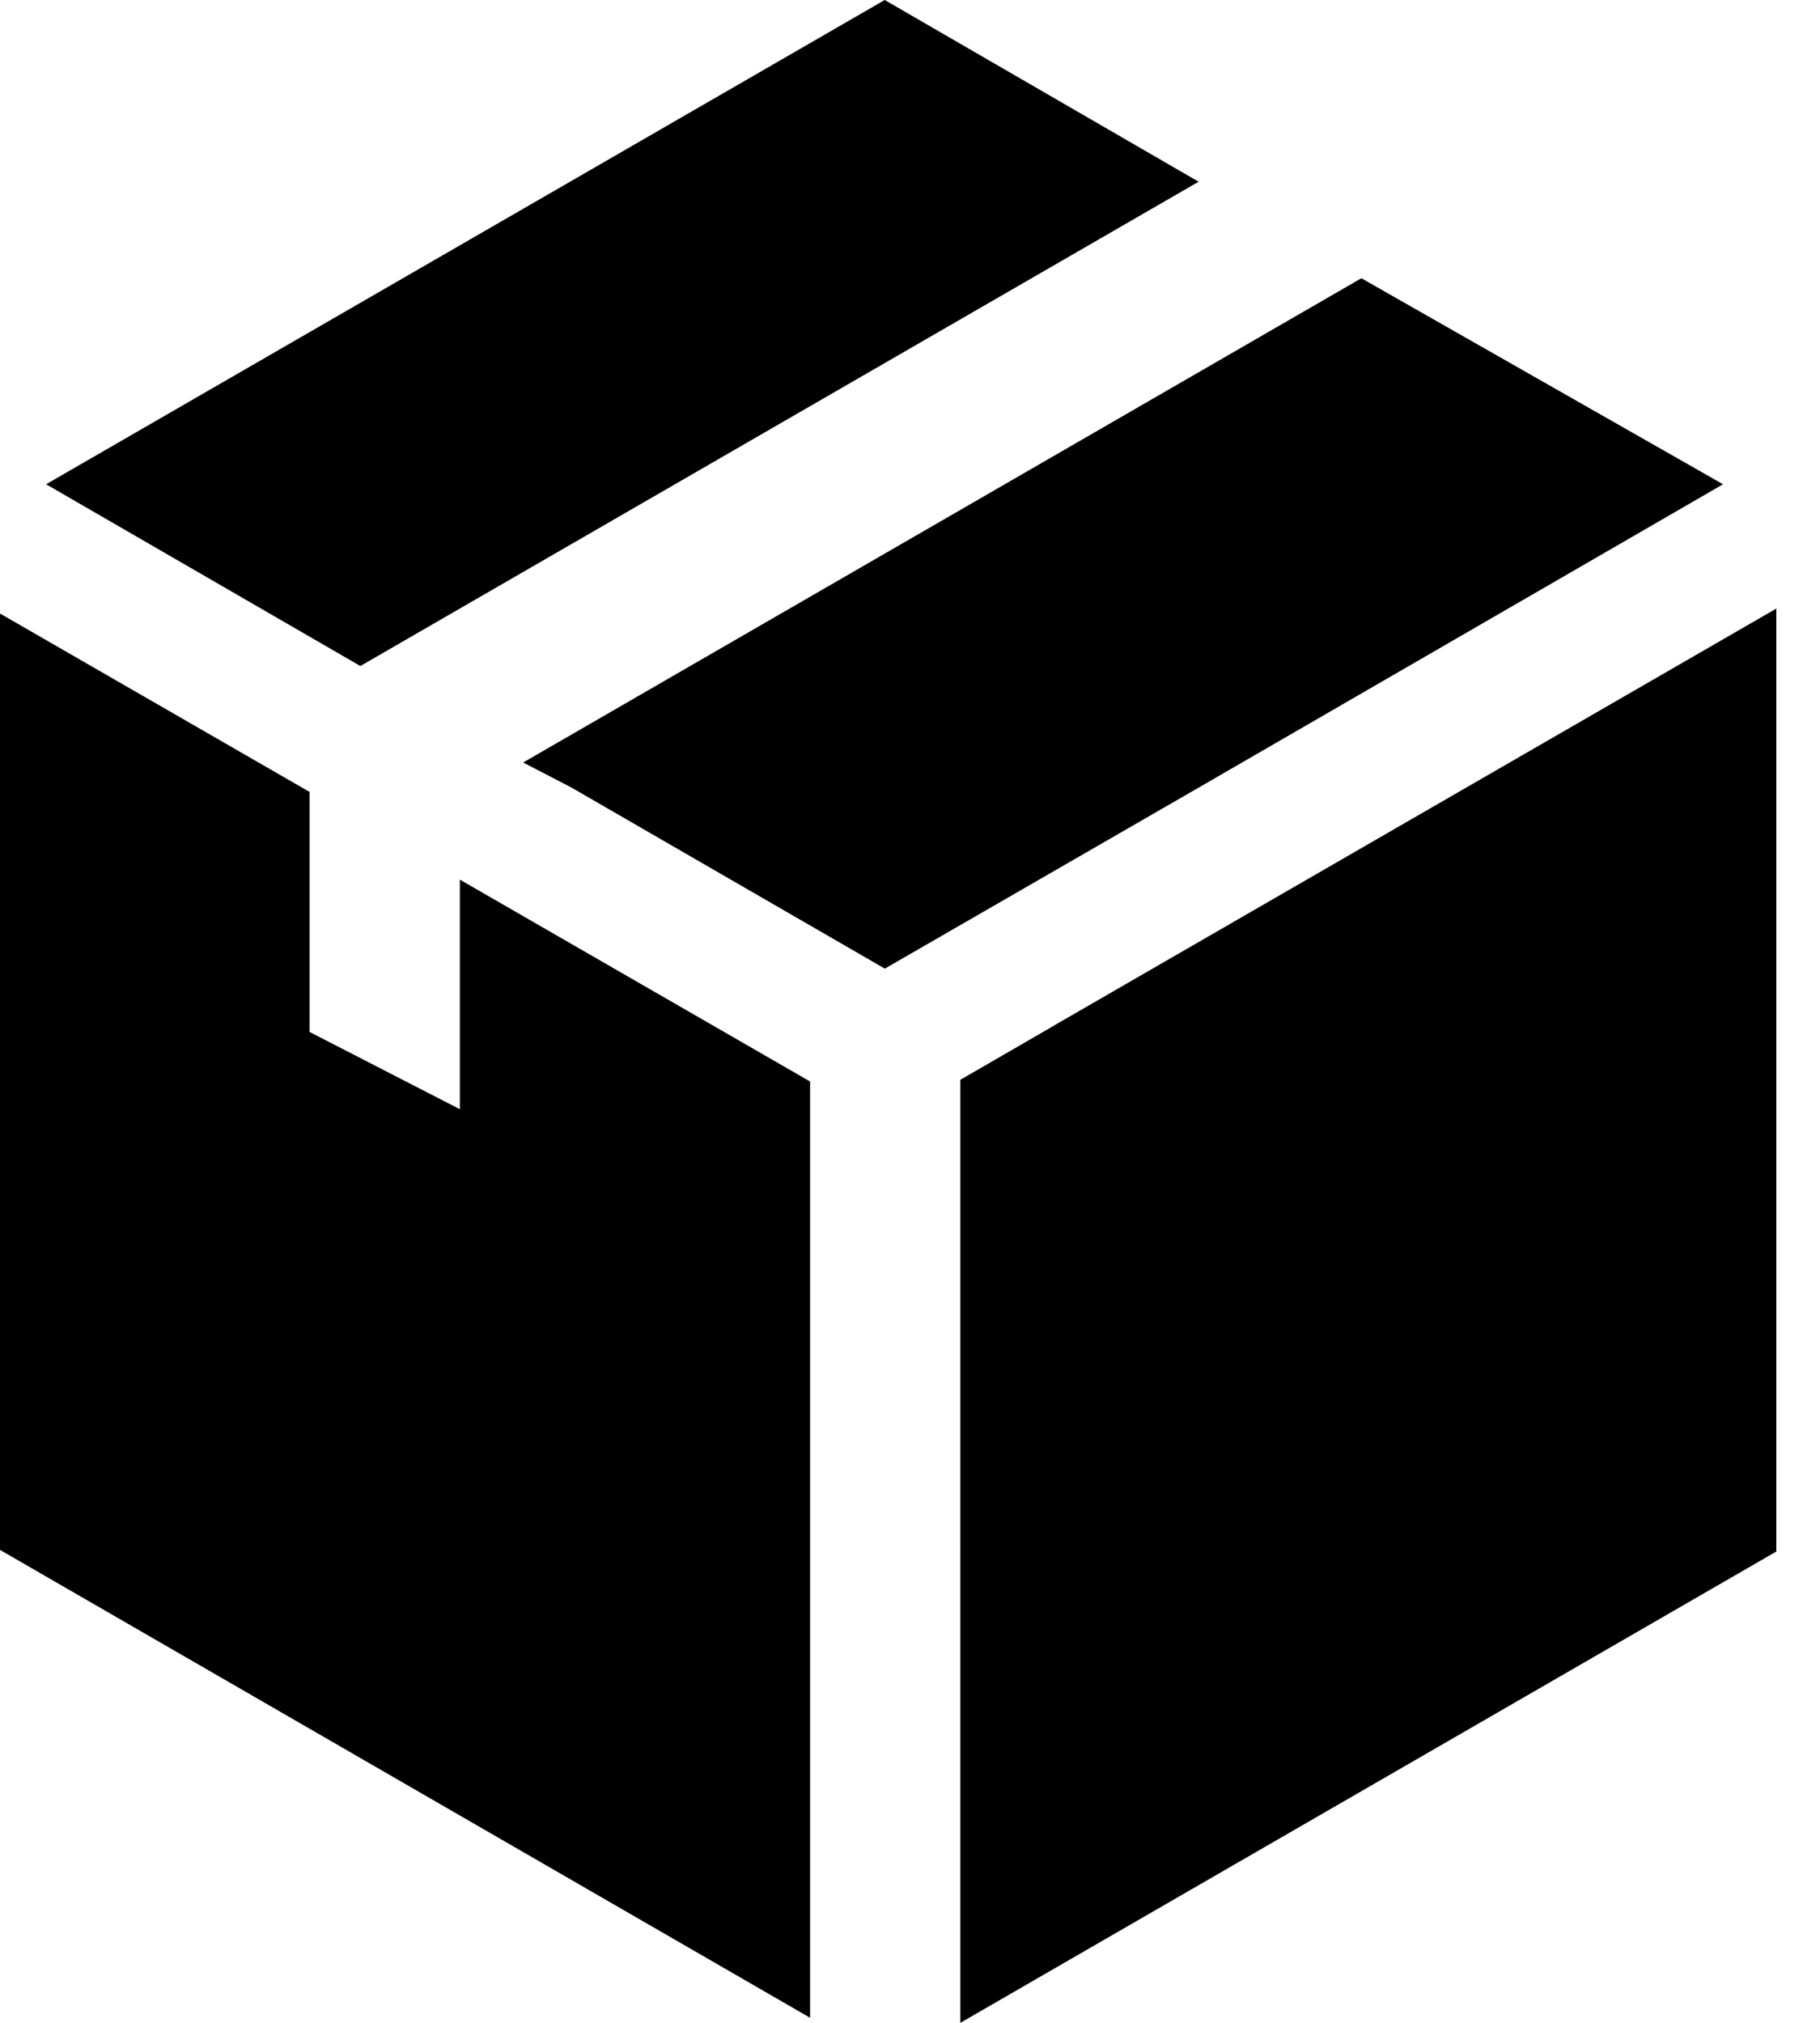 <svg width="18" height="20" viewBox="0 0 18 20" fill="none" xmlns="http://www.w3.org/2000/svg"><path d="M10.394 10.158l-.896.518V20l8.07-4.66V6.017l-7.174 4.14zm1.461-8.361L8.75 0 .456 4.788l3.108 1.797 8.29-4.788zm5.186 2.991l-3.577-2.037-8.29 4.788.473.245 3.104 1.793 3.087-1.78 5.203-3.009zM4.548 10.967l-1.486-.764V7.83L0 6.066v9.258l8.012 4.626v-9.257L4.548 8.697v2.27z" fill="#000"/></svg>